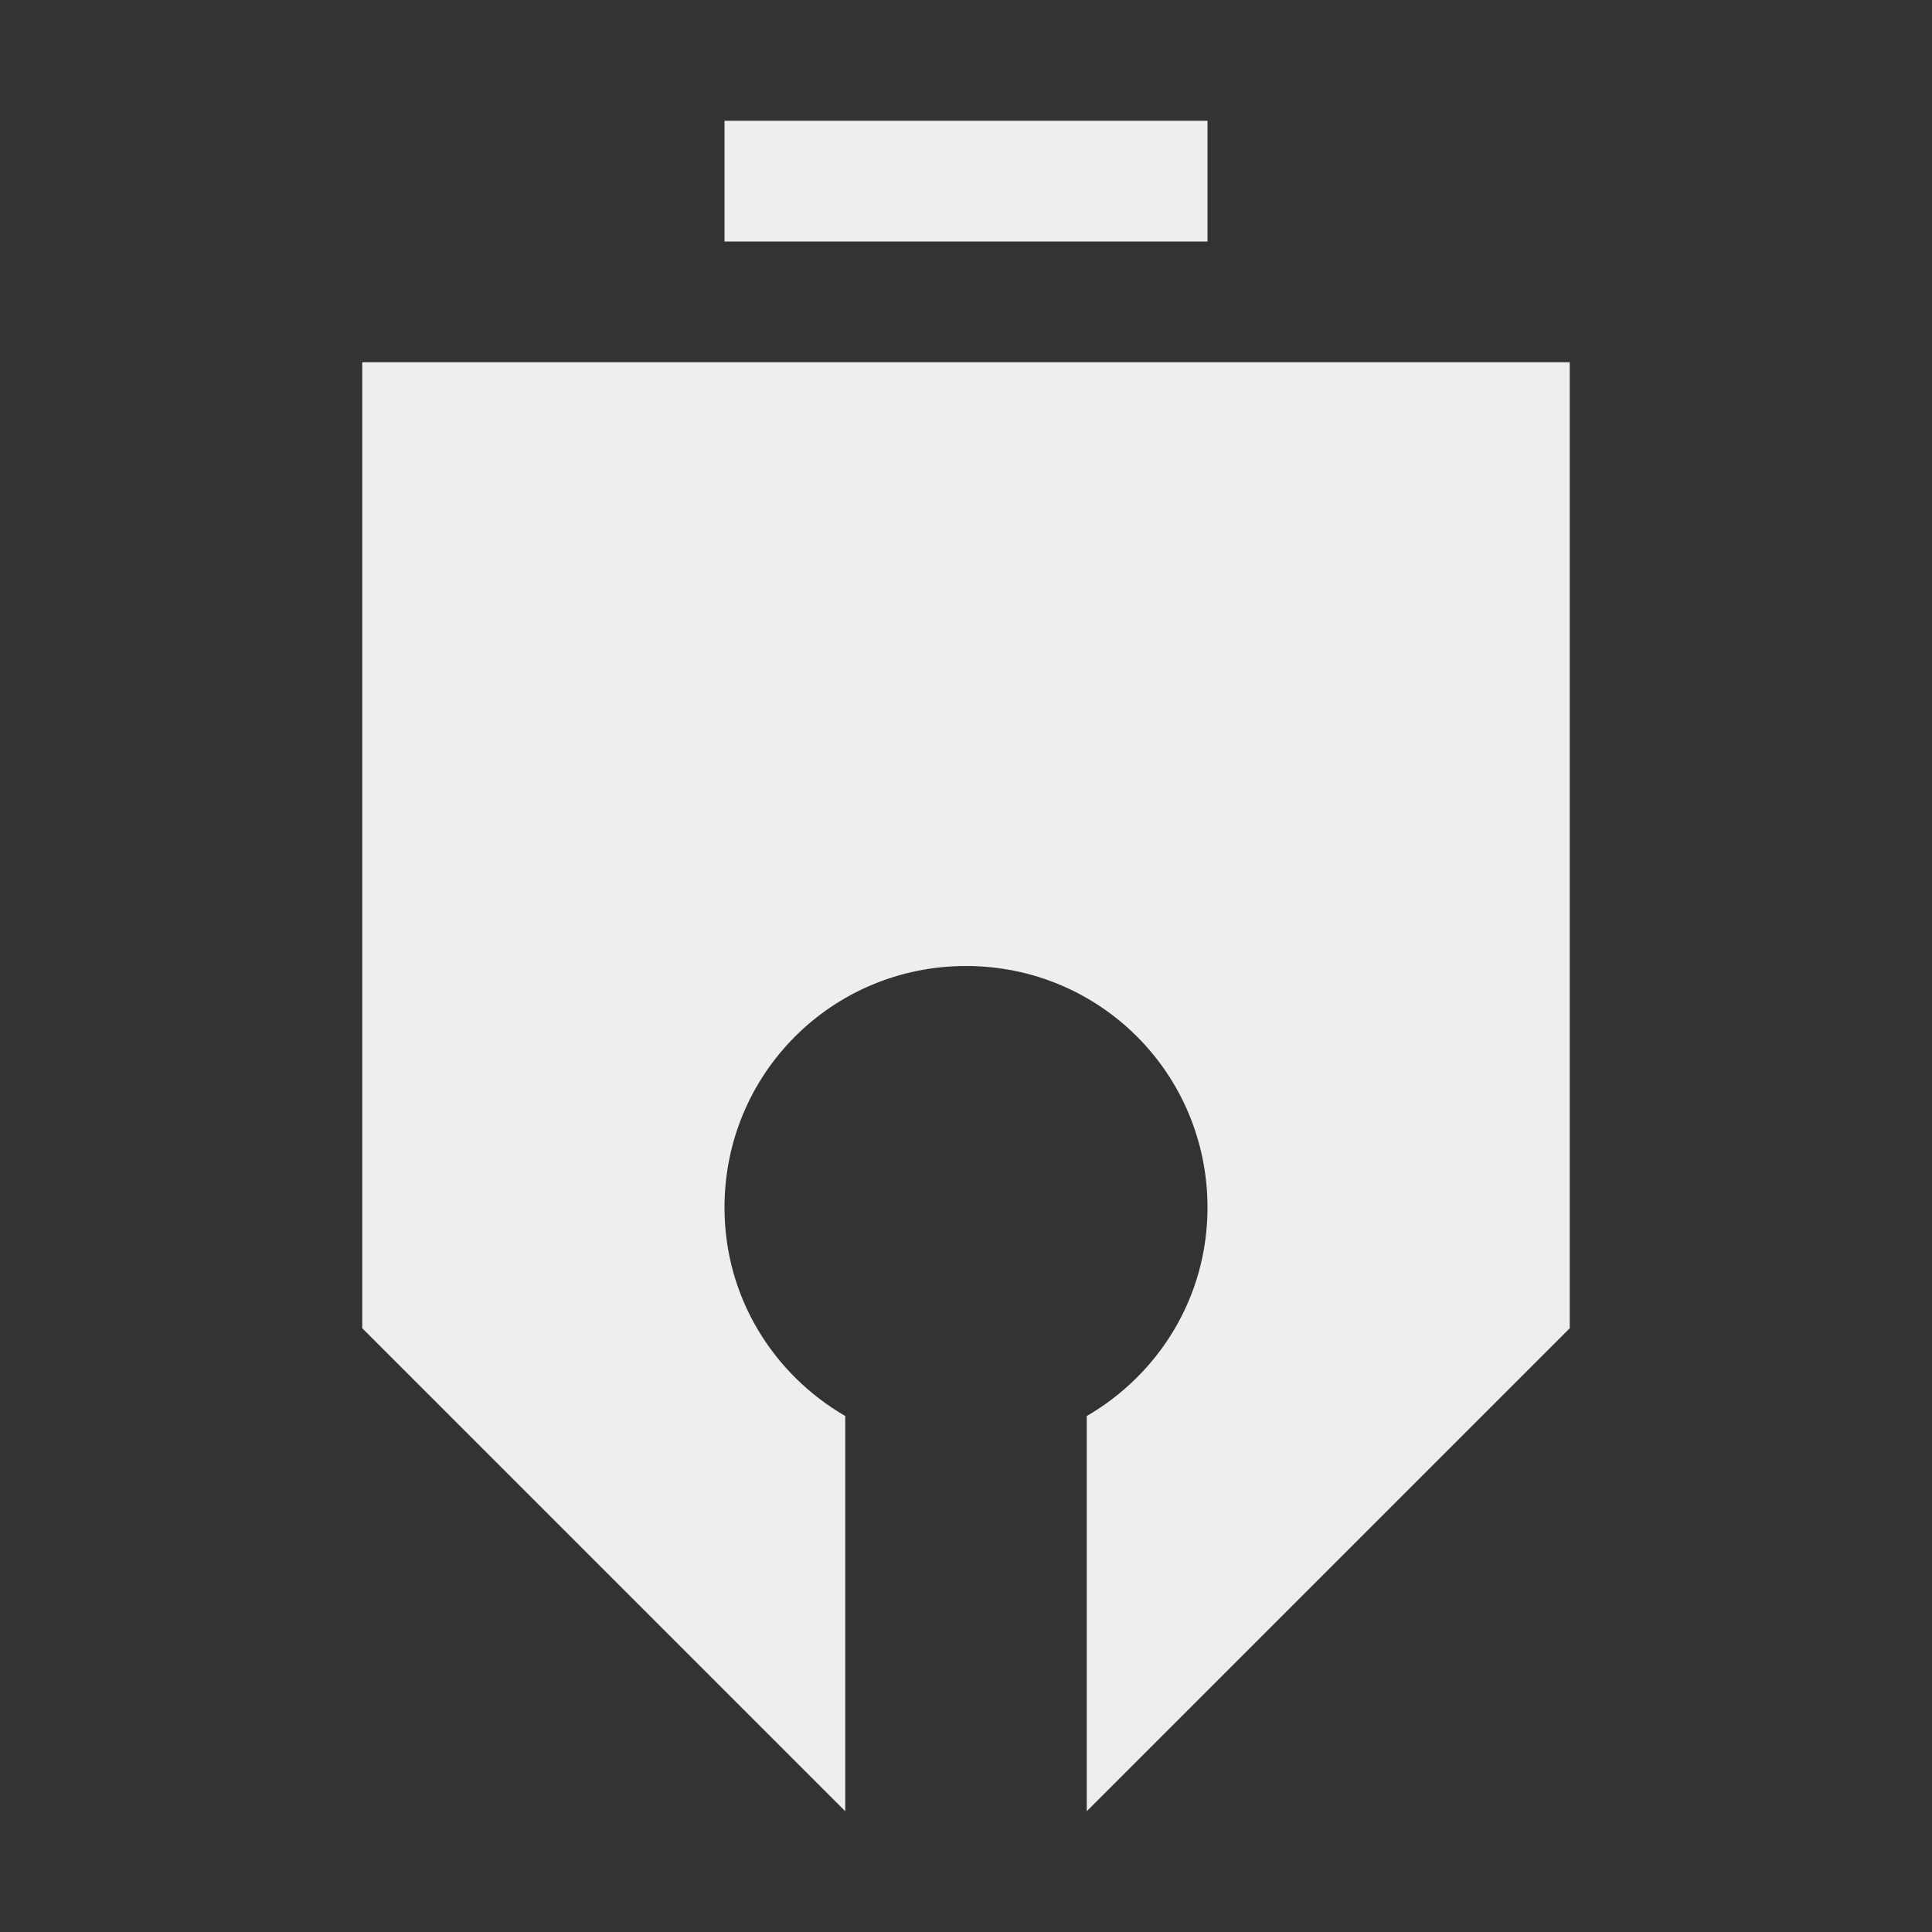<?xml version="1.0" encoding="UTF-8"?>
<svg xmlns="http://www.w3.org/2000/svg" xmlns:xlink="http://www.w3.org/1999/xlink" width="16px" height="16px" viewBox="0 0 16 16" version="1.1">
<rect x="0" y="0" width="16" height="16" fill="#333333" stroke="none"/>
<g id="surface1">
<defs>
  <style id="current-color-scheme" type="text/css">
   .ColorScheme-Text { color:#eeeeee; } .ColorScheme-Highlight { color:#424242; }
  </style>
 </defs>
<path style="fill:currentColor" class="ColorScheme-Text" d="M 6 1 L 6 2 L 10 2 L 10 1 Z M 3 3 L 3 11 L 7 15 L 7 11.727 C 6.402 11.379 6 10.742 6 10 C 6 8.891 6.891 8 8 8 C 9.109 8 10 8.891 10 10 C 10 10.742 9.598 11.379 9 11.727 L 9 15 L 13 11 L 13 3 Z M 3 3 "/>
</g>
</svg>
